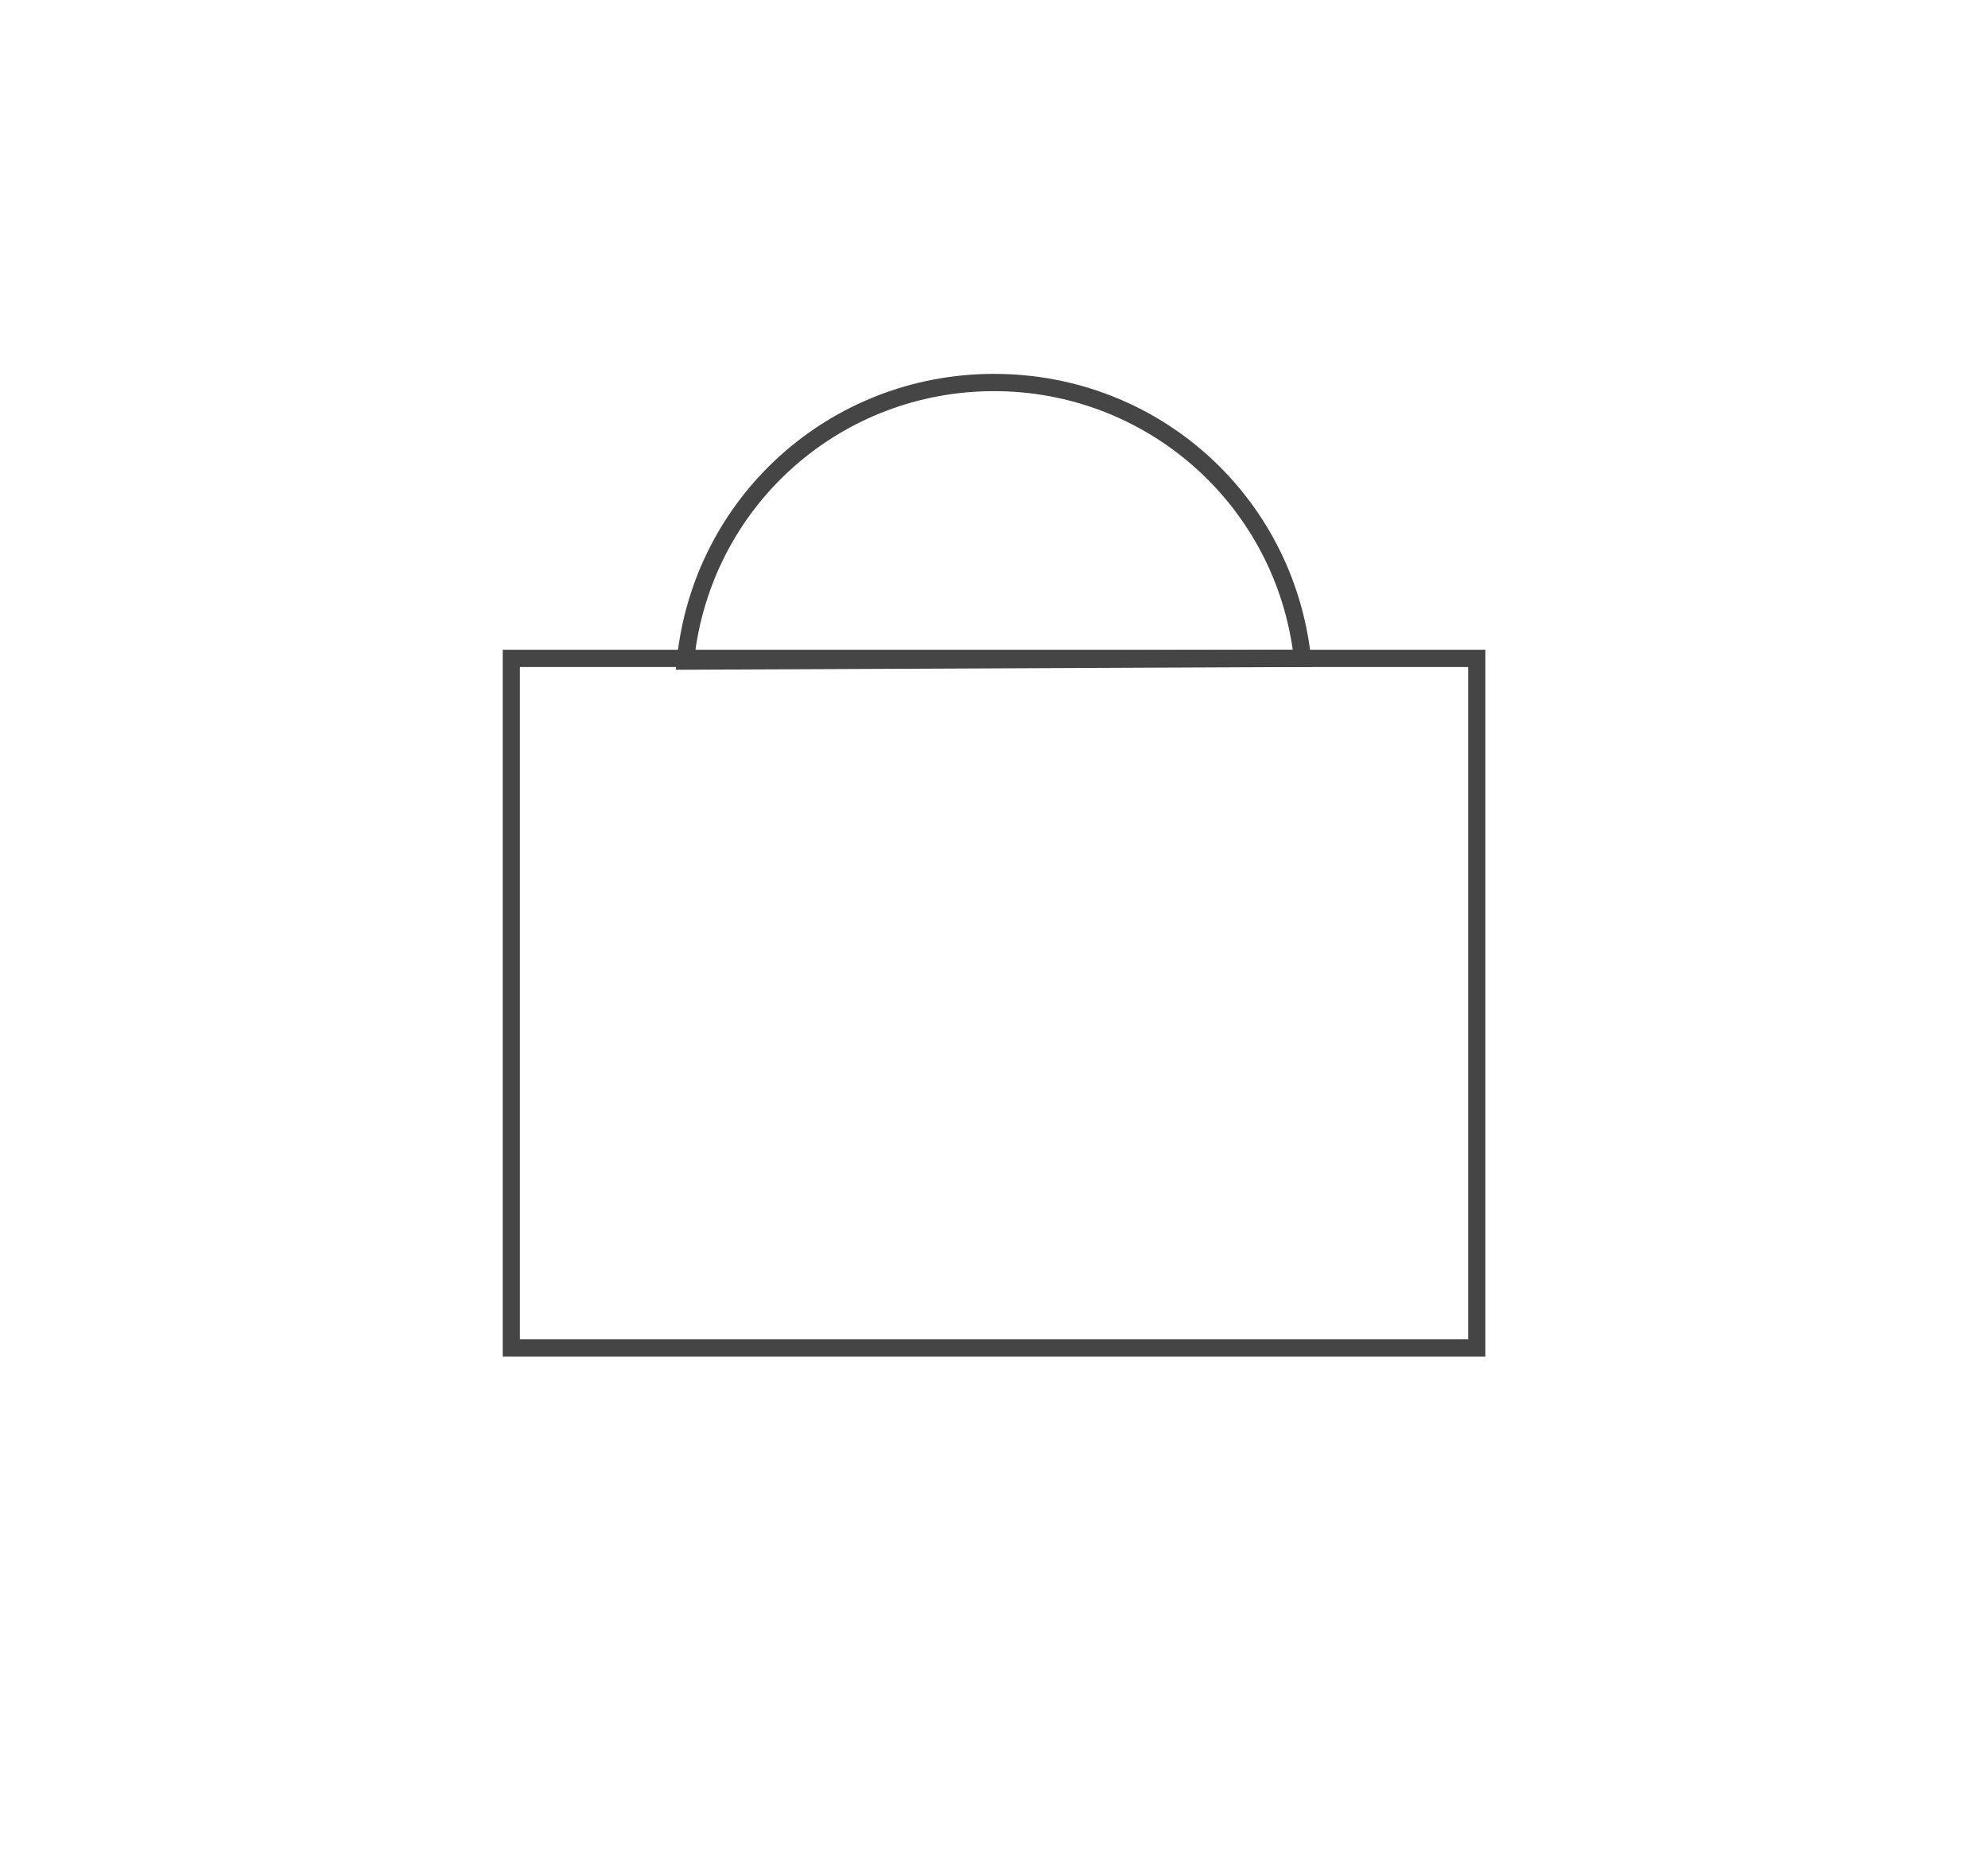 <?xml version="1.0" encoding="UTF-8"?><svg id="a" xmlns="http://www.w3.org/2000/svg" viewBox="0 0 245.22 231.34"><defs><style>.b{fill:#454545;}</style></defs><path class="b" d="M183.22,167.34H62.01V80.15h121.21v87.18Zm-119.08-2.13h116.96V82.28H64.13v82.93Z"/><path class="b" d="M83.36,82.62l.12-1.18c2.04-20.13,18.86-35.32,39.13-35.32s36.9,15.03,39.1,34.97l.13,1.18-78.49,.35Zm39.26-34.37c-18.77,0-34.42,13.78-36.88,32.23l73.72-.33c-2.61-18.27-18.23-31.9-36.84-31.9Z"/></svg>